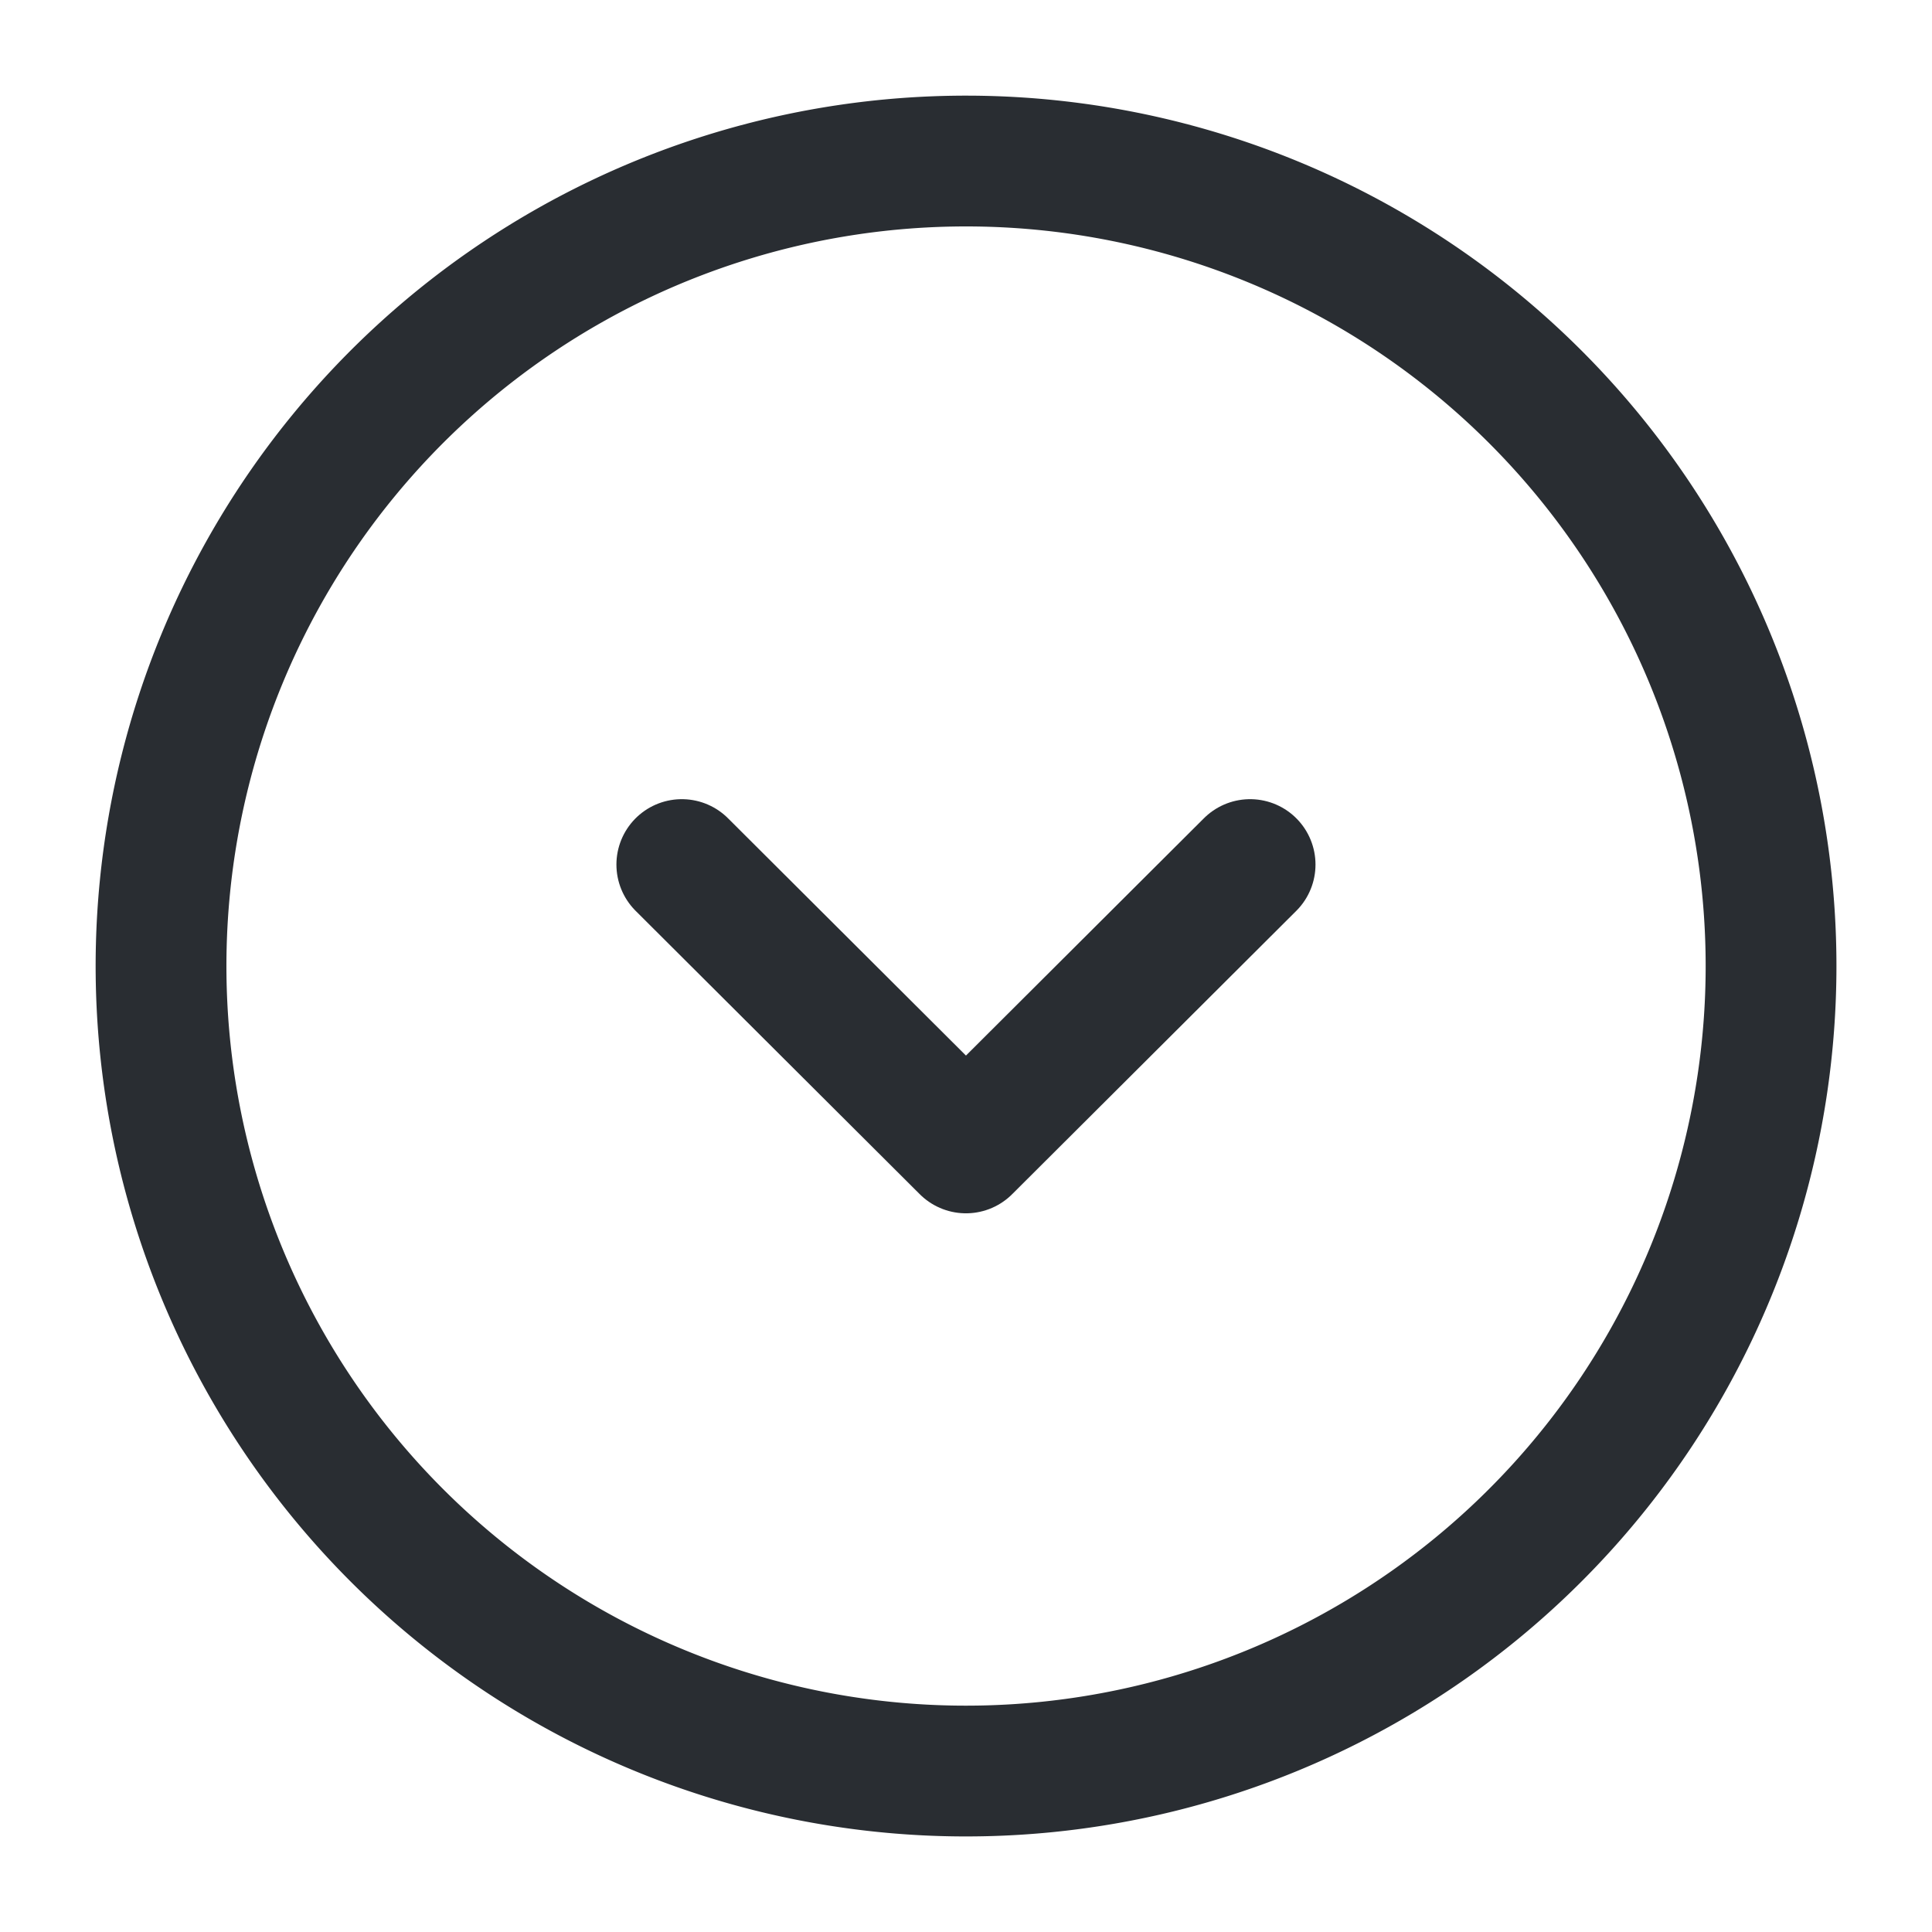 <svg xmlns="http://www.w3.org/2000/svg" width="22.159" height="22.159" viewBox="0 0 22.159 22.159">
  <g id="vuesax_linear_arrow-circle-down" data-name="vuesax/linear/arrow-circle-down" transform="translate(0 0)">
    <g id="arrow-circle-down" transform="translate(0 0)">
      <path id="Vector" d="M18.466,9.233A9.233,9.233,0,1,1,9.233,0,9.233,9.233,0,0,1,18.466,9.233Z" transform="translate(1.847 1.847)" fill="none" stroke="#292d32" stroke-linecap="round" stroke-linejoin="round" stroke-width="1.5"/>
      <path id="Vector-2" data-name="Vector" d="M0,0,3.259,3.25,6.518,0" transform="translate(7.82 9.916)" fill="none" stroke="#292d32" stroke-linecap="round" stroke-linejoin="round" stroke-width="1.5"/>
      <path id="Vector-3" data-name="Vector" d="M0,0H22.159V22.159H0Z" transform="translate(22.159 22.159) rotate(180)" fill="none" opacity="0"/>
    </g>
  </g>
</svg>
